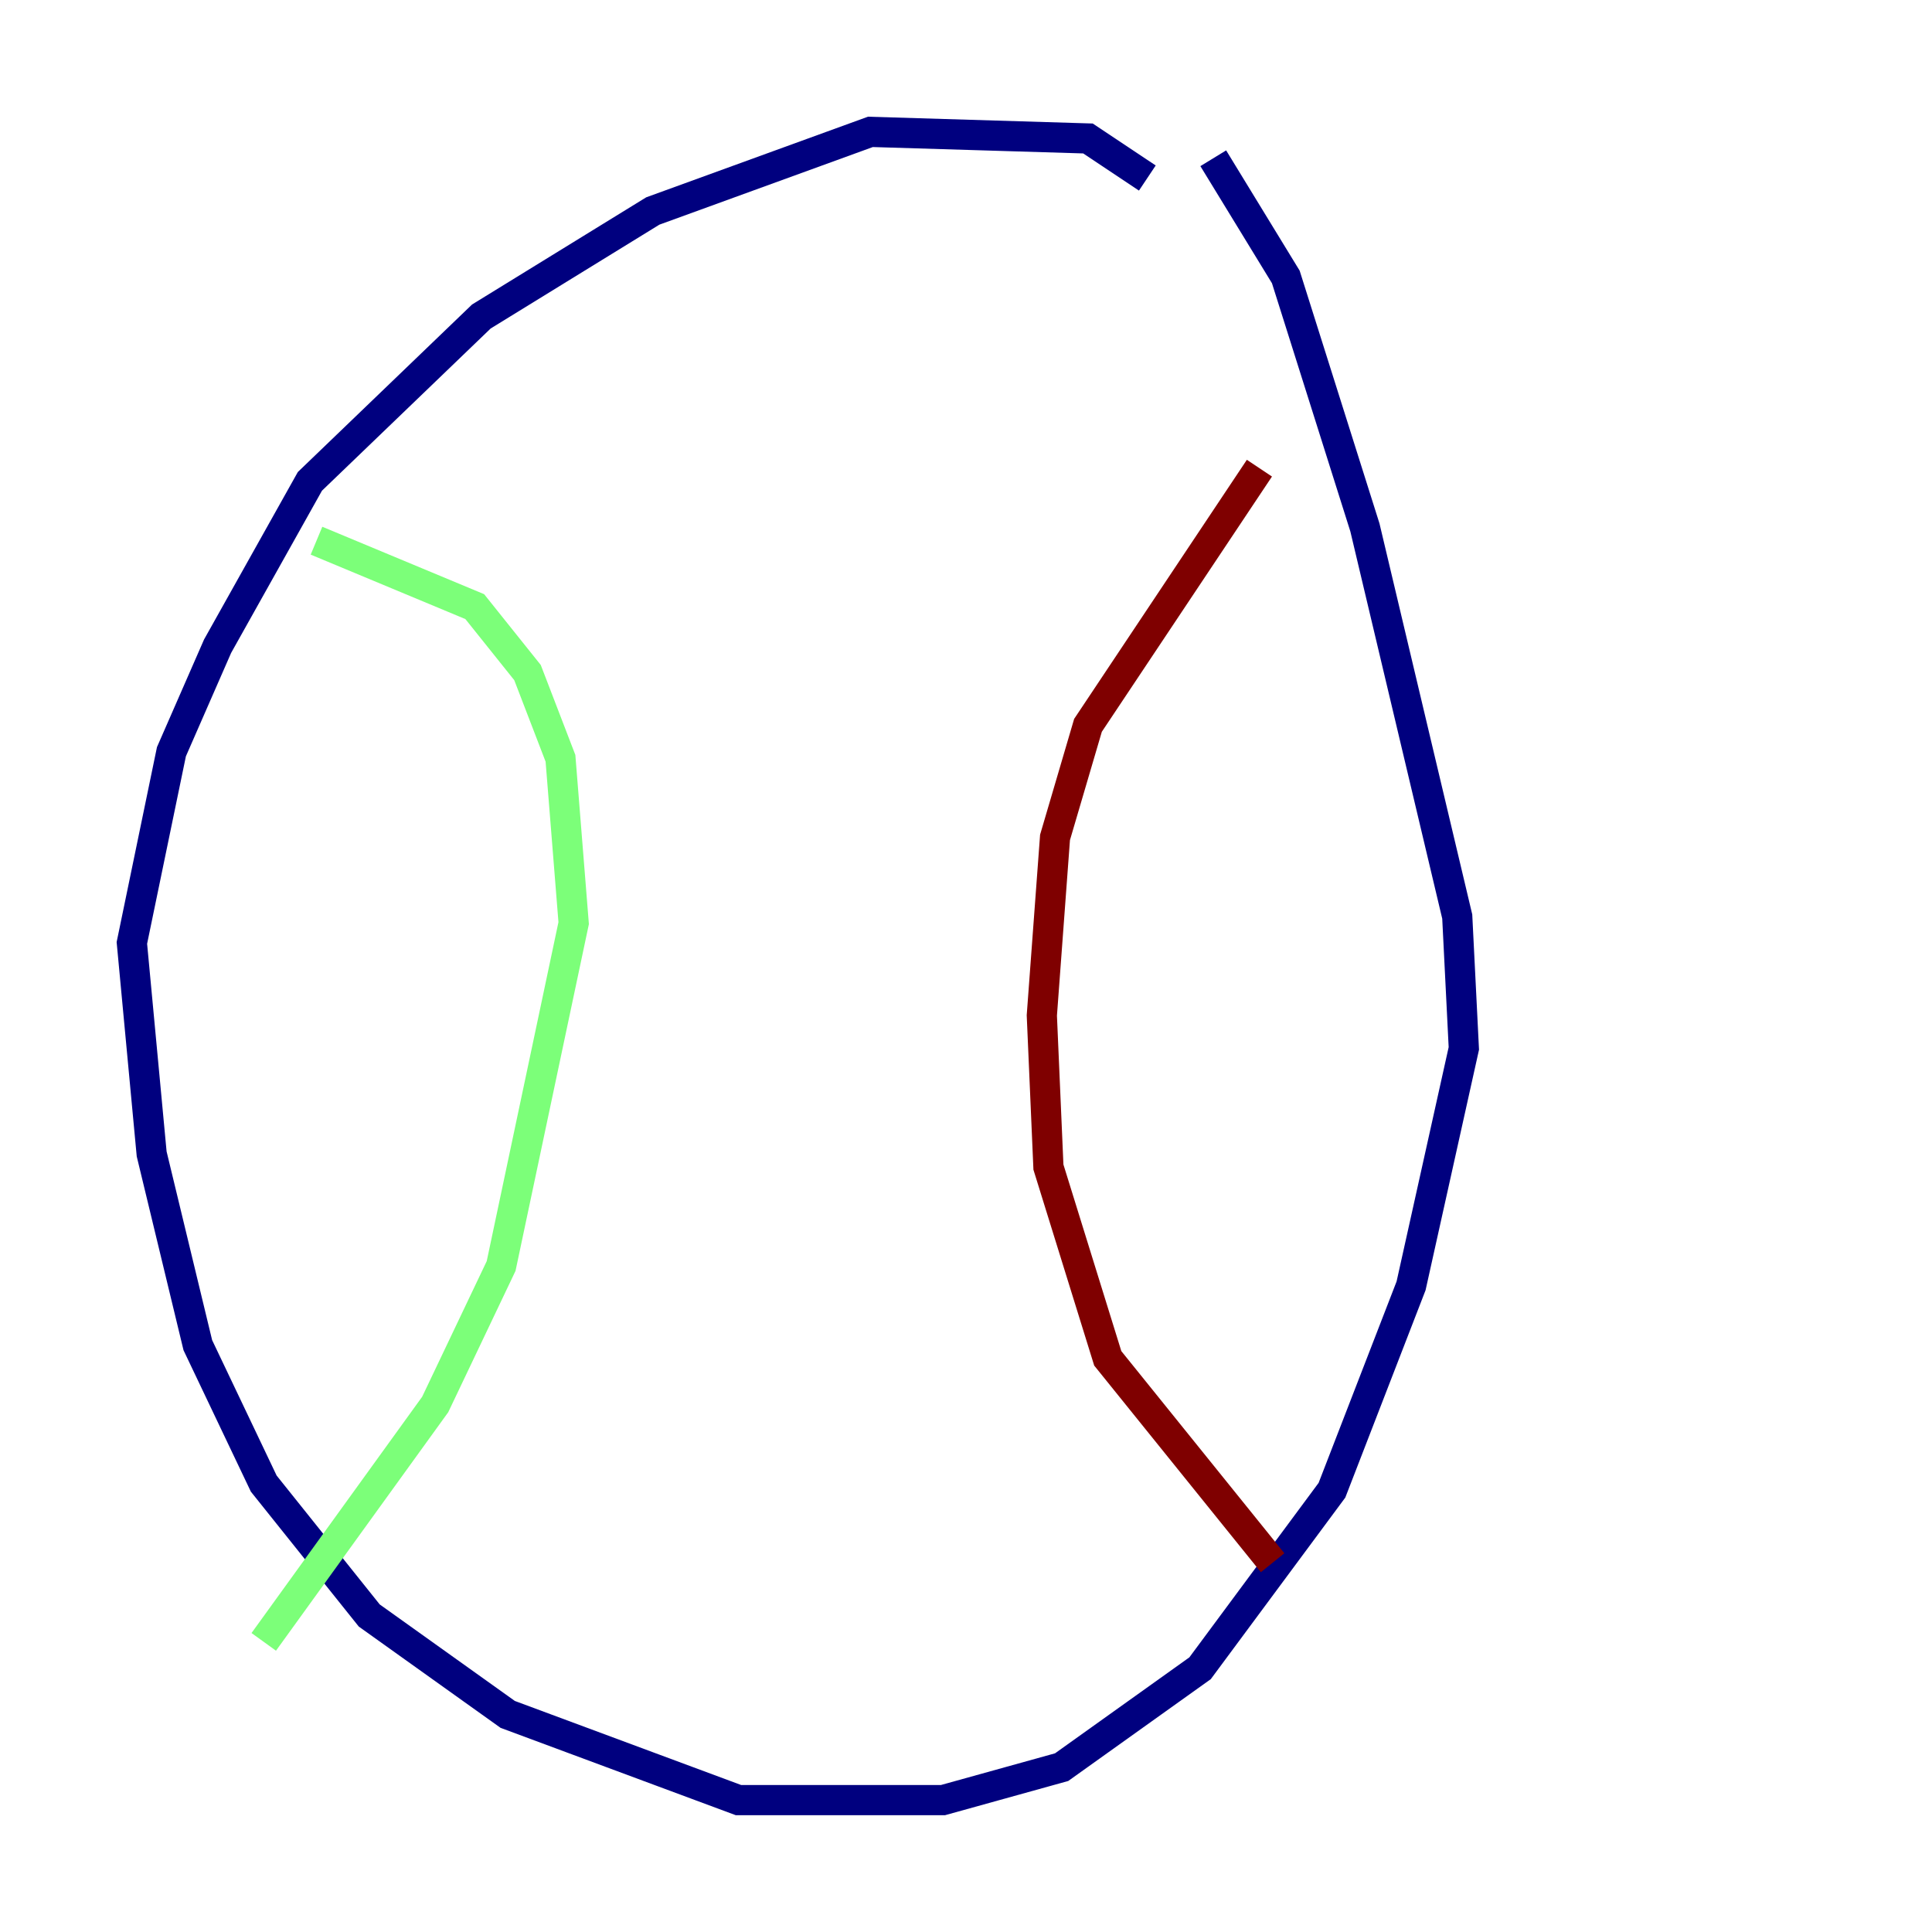 <?xml version="1.0" encoding="utf-8" ?>
<svg baseProfile="tiny" height="128" version="1.2" viewBox="0,0,128,128" width="128" xmlns="http://www.w3.org/2000/svg" xmlns:ev="http://www.w3.org/2001/xml-events" xmlns:xlink="http://www.w3.org/1999/xlink"><defs /><polyline fill="none" points="76.014,11.795 72.082,9.174 57.666,8.737 43.249,13.979 31.891,20.969 20.532,31.891 14.416,42.812 11.358,49.802 8.737,62.471 10.048,76.451 13.106,89.12 17.474,98.293 24.464,107.031 33.638,113.584 48.928,119.263 62.471,119.263 70.335,117.079 79.508,110.526 88.246,98.73 93.488,85.188 96.983,69.461 96.546,60.724 90.43,34.949 85.188,18.348 80.382,10.485" stroke="#00007f" stroke-width="2" /><polyline fill="none" points="20.969,35.822 31.454,40.191 34.949,44.56 37.133,50.239 38.007,61.16 33.201,83.877 28.833,93.051 17.474,108.778" stroke="#7cff79" stroke-width="2" /><polyline fill="none" points="83.44,31.017 72.082,48.055 69.898,55.481 69.024,67.276 69.461,77.324 73.392,89.993 84.314,103.536" stroke="#7f0000" stroke-width="2" /></svg>